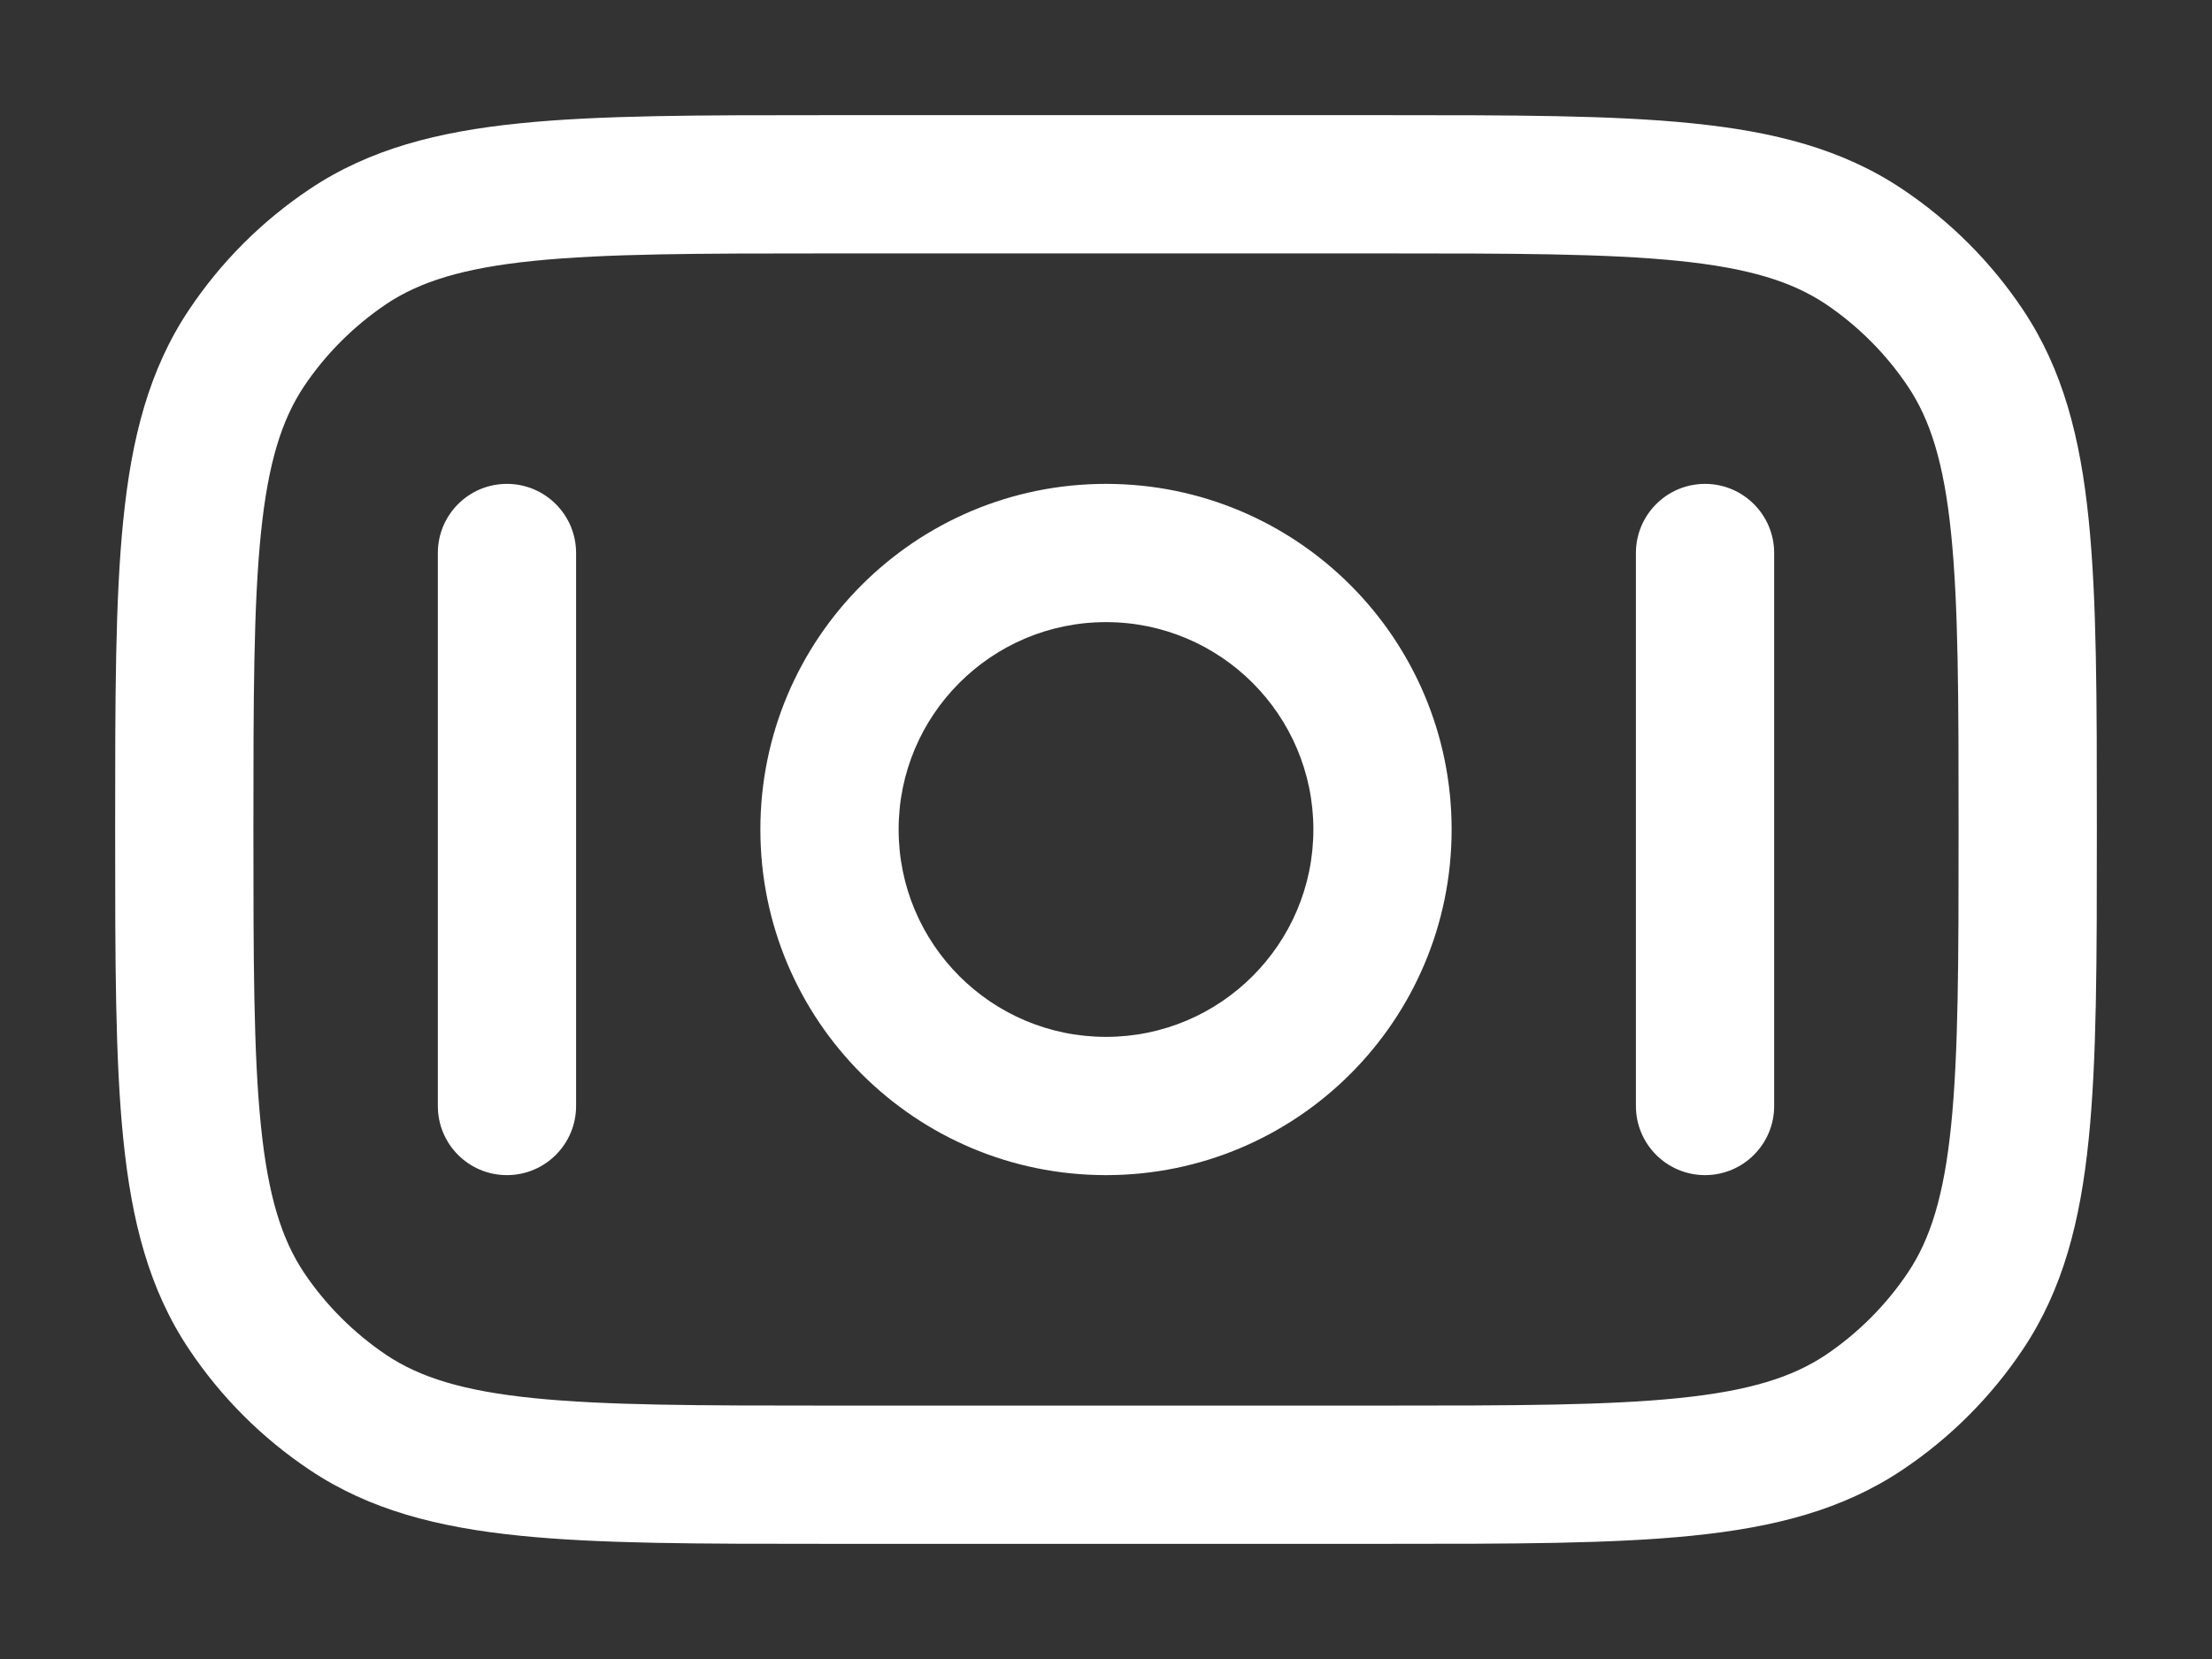 <svg width="16" height="12" viewBox="0 0 16 12" fill="none" xmlns="http://www.w3.org/2000/svg">
<rect x="0" y="0" width="16" height="12" fill="#333333" stroke="none"/>
<path fill-rule="evenodd" clip-rule="evenodd" d="M12.14 1.887C11.619 1.834 10.947 1.833 10 1.833L6 1.833C5.053 1.833 4.381 1.834 3.86 1.887C3.347 1.939 3.037 2.038 2.796 2.198C2.56 2.357 2.356 2.56 2.198 2.796C2.038 3.037 1.939 3.347 1.887 3.86C1.834 4.381 1.833 5.053 1.833 6C1.833 6.947 1.834 7.619 1.887 8.14C1.939 8.653 2.038 8.963 2.198 9.204C2.356 9.44 2.56 9.643 2.796 9.802C3.037 9.962 3.347 10.061 3.86 10.113C4.381 10.166 5.053 10.167 6 10.167H10C10.947 10.167 11.619 10.166 12.14 10.113C12.653 10.061 12.963 9.962 13.204 9.802C13.44 9.643 13.643 9.44 13.801 9.204C13.962 8.963 14.061 8.653 14.113 8.14C14.166 7.619 14.167 6.947 14.167 6C14.167 5.053 14.166 4.381 14.113 3.86C14.061 3.347 13.962 3.037 13.801 2.796C13.643 2.56 13.44 2.357 13.204 2.198C12.963 2.038 12.653 1.939 12.14 1.887ZM12.241 0.892C12.833 0.952 13.327 1.078 13.759 1.367C14.105 1.598 14.402 1.895 14.633 2.241C14.922 2.673 15.048 3.167 15.108 3.759C15.167 4.336 15.167 5.059 15.167 5.972V6.028C15.167 6.941 15.167 7.664 15.108 8.241C15.048 8.833 14.922 9.327 14.633 9.759C14.402 10.105 14.105 10.402 13.759 10.633C13.327 10.922 12.833 11.048 12.241 11.108C11.664 11.167 10.941 11.167 10.028 11.167H5.972C5.059 11.167 4.336 11.167 3.759 11.108C3.167 11.048 2.673 10.922 2.241 10.633C1.895 10.402 1.598 10.105 1.367 9.759C1.078 9.327 0.952 8.833 0.892 8.241C0.833 7.664 0.833 6.941 0.833 6.028V5.972C0.833 5.059 0.833 4.336 0.892 3.759C0.952 3.167 1.078 2.673 1.367 2.241C1.598 1.895 1.895 1.598 2.241 1.367C2.673 1.078 3.167 0.952 3.759 0.892C4.336 0.833 5.059 0.833 5.972 0.833L10.028 0.833C10.94 0.833 11.664 0.833 12.241 0.892ZM3.667 3.5C3.943 3.5 4.167 3.724 4.167 4L4.167 8C4.167 8.276 3.943 8.5 3.667 8.5C3.39 8.5 3.167 8.276 3.167 8L3.167 4C3.167 3.724 3.39 3.5 3.667 3.5ZM8 4.5C7.171 4.5 6.5 5.172 6.5 6C6.5 6.828 7.171 7.5 8 7.5C8.828 7.5 9.5 6.828 9.5 6C9.5 5.172 8.828 4.5 8 4.5ZM5.5 6C5.5 4.619 6.619 3.5 8 3.5C9.381 3.5 10.5 4.619 10.5 6C10.5 7.381 9.381 8.5 8 8.5C6.619 8.5 5.5 7.381 5.5 6ZM12.333 3.5C12.609 3.5 12.833 3.724 12.833 4V8C12.833 8.276 12.609 8.5 12.333 8.5C12.057 8.5 11.833 8.276 11.833 8V4C11.833 3.724 12.057 3.5 12.333 3.5Z" fill="white"/>
</svg>

